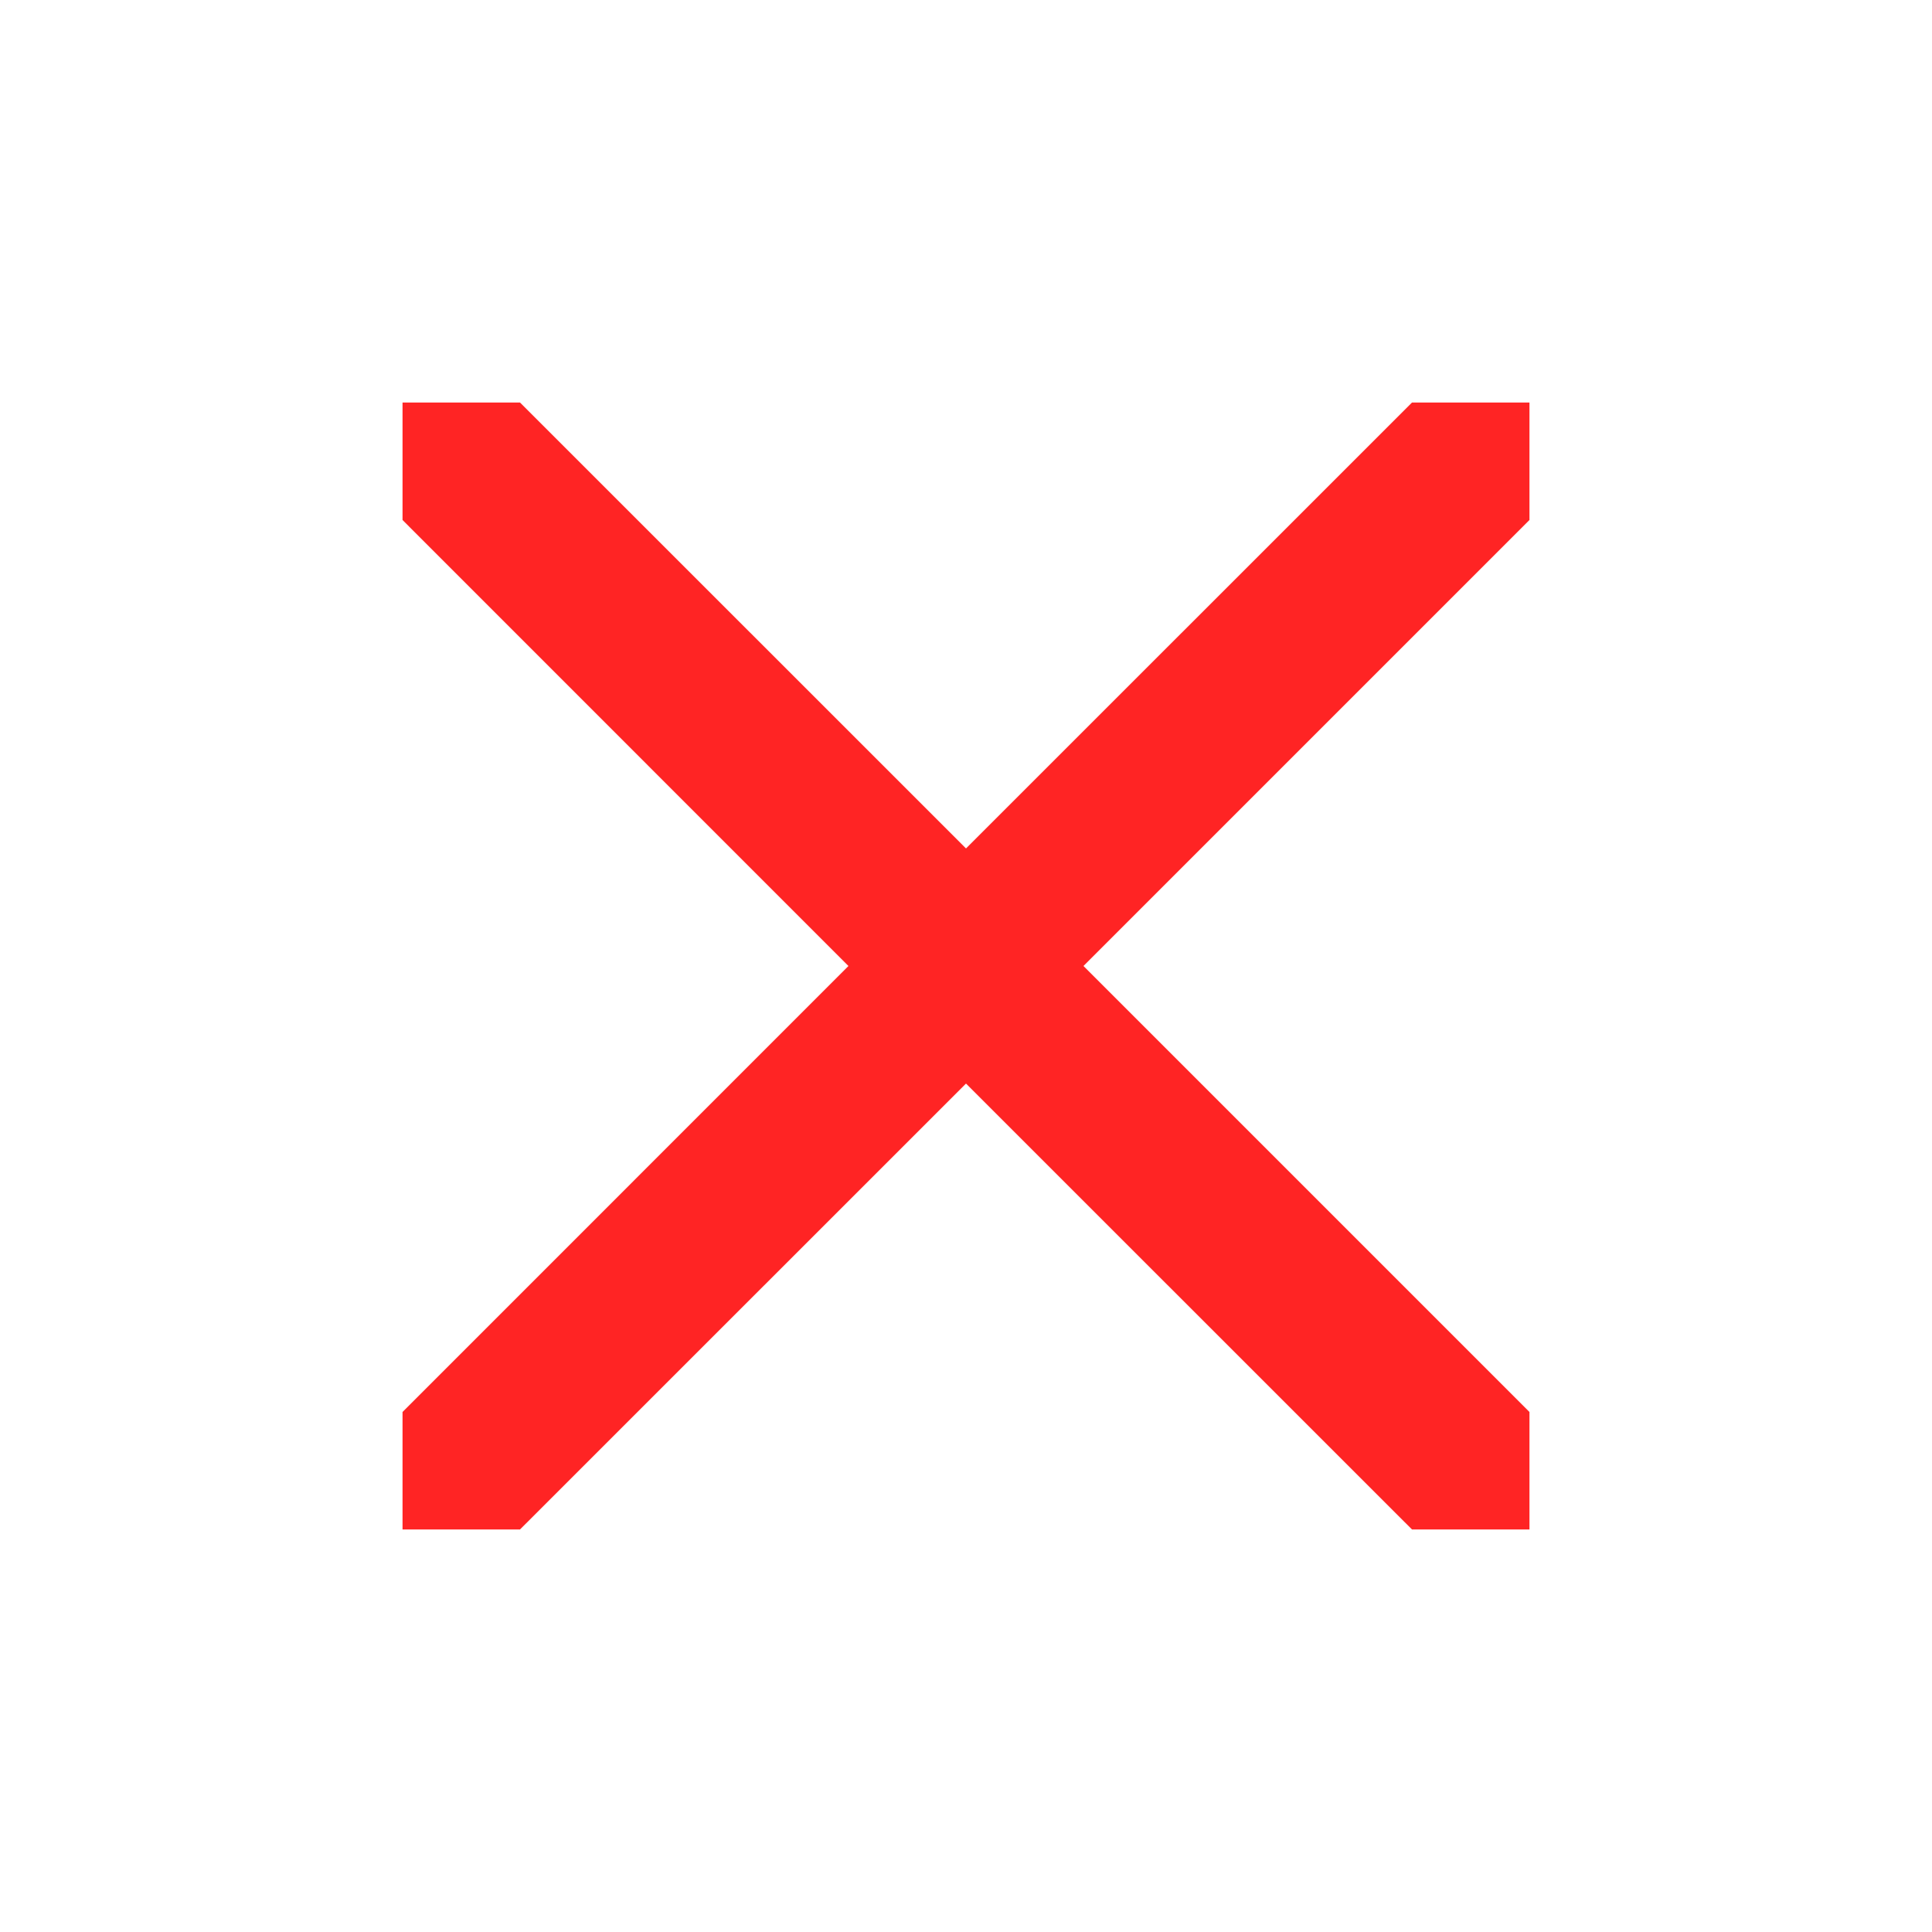 <svg width="20" height="20" viewBox="0 0 20 20" fill="none" xmlns="http://www.w3.org/2000/svg">
<path d="M11.216 10L15.833 14.617V15.833H14.617L10 11.217L5.383 15.833H4.167V14.617L8.783 10L4.167 5.383V4.167H5.383L10 8.783L14.617 4.167H15.833V5.383L11.216 10Z" fill="#FF2424"/>
</svg>
